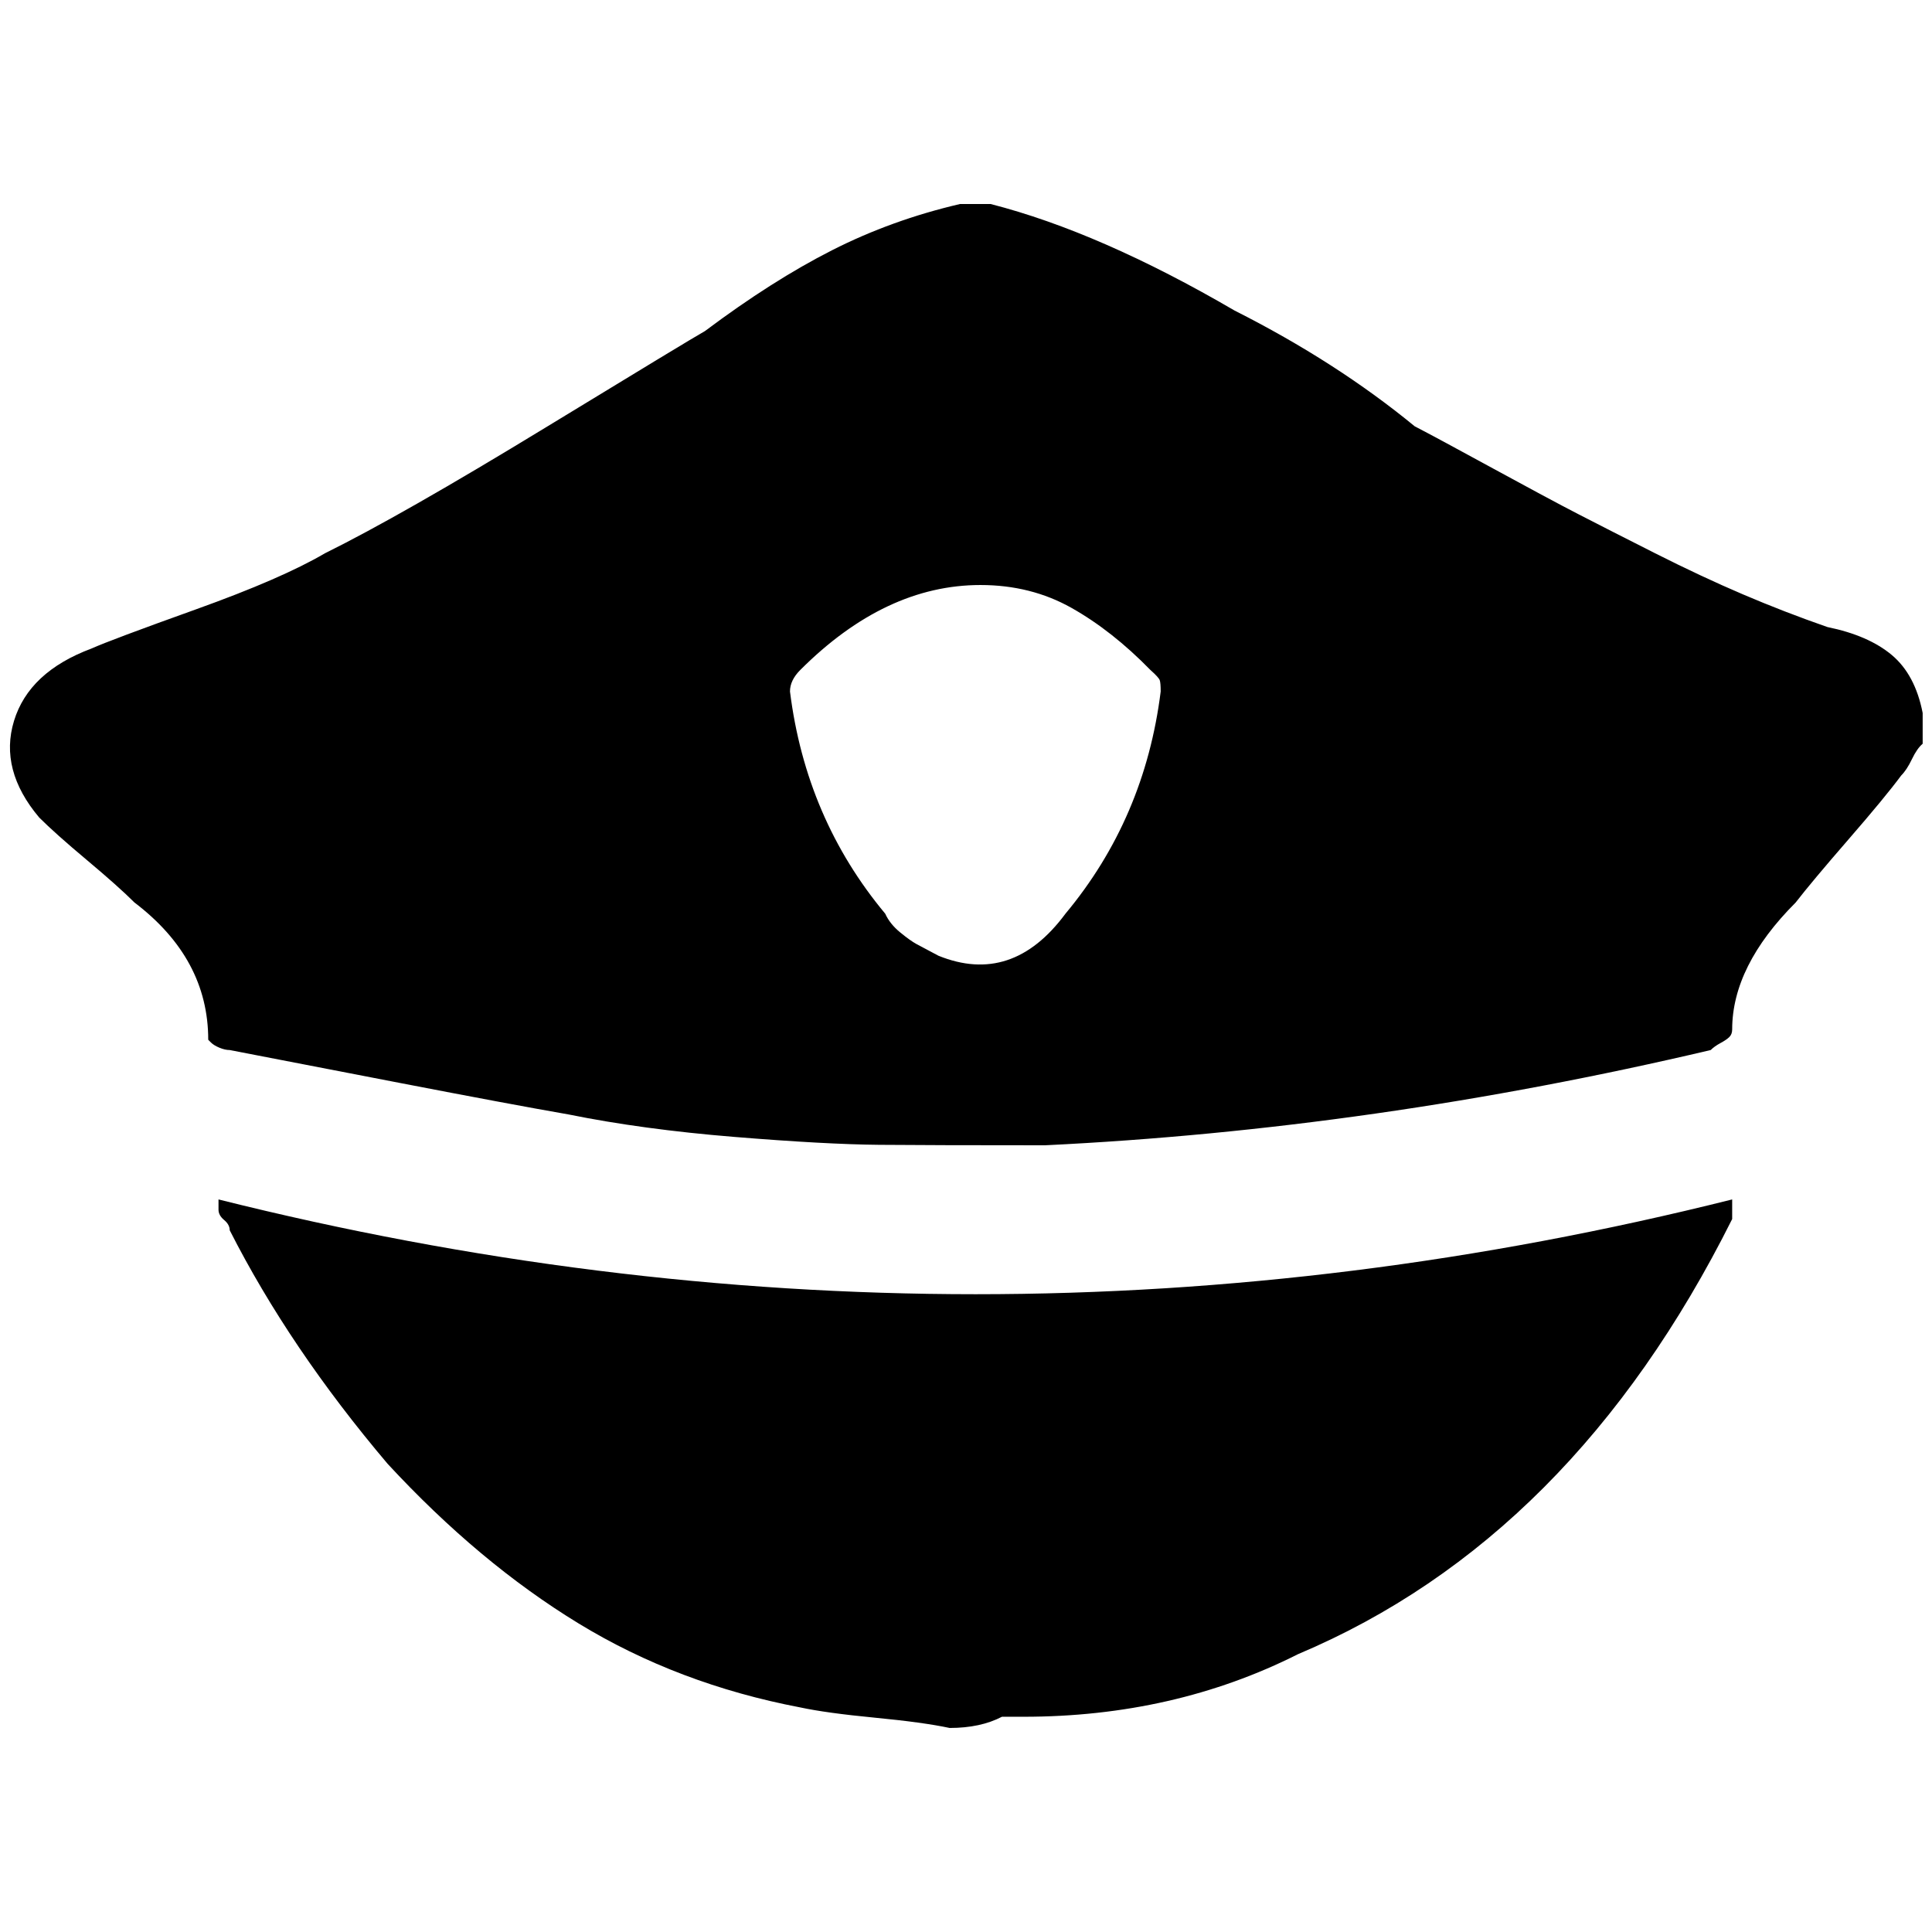 <?xml version="1.0" standalone="no"?>
<!DOCTYPE svg PUBLIC "-//W3C//DTD SVG 1.1//EN" "http://www.w3.org/Graphics/SVG/1.1/DTD/svg11.dtd" >
<svg xmlns="http://www.w3.org/2000/svg" xmlns:xlink="http://www.w3.org/1999/xlink" version="1.1" width="2048" height="2048" viewBox="-11 0 2069 2048">
   <path fill="currentColor"
d="M2048 753v33q-6 5 -11.5 16.5t-11.5 17.5q-17 23 -56.5 68.5t-56.5 67.5q-68 68 -68 136q0 5 -3 8t-9.5 6.5t-10.5 7.5q-361 85 -713 102q-120 0 -177.5 -0.5t-155.5 -8.5t-177 -24q-63 -11 -182 -34t-181 -35q-5 0 -11 -2.5t-9 -5.5l-3 -3q0 -87 -79 -147
q-17 -17 -51 -45.5t-51 -45.5q-43 -51 -27 -103.5t83 -77.5q20 -9 112 -42t138 -60q81 -40 236 -134.5t171 -103.5q72 -54 136 -86.5t137 -49.5h33q117 30 261 114q109 55 193 124q25 13 84.5 45.5t91.5 49t81.5 41.5t94 44t90.5 35q44 9 69 30t33 62zM1039 616
q-102 0 -193 91q-11 11 -11 23q17 136 102 238q5 11 16 20t17.5 12.5t23.5 12.5q79 32 136 -45q85 -102 102 -238q0 -9 -1 -12t-10 -11q-41 -42 -84.5 -66.5t-97.5 -24.5zM1006 1840q-28 -6 -80 -11t-80 -11q-131 -25 -237.5 -90t-204.5 -171q-105 -124 -169 -250
q0 -6 -6 -11t-6 -11v-11q811 203 1621 0v21q-171 342 -465 466q-133 67 -294 67h-23q-23 12 -56 12z" />
</svg>
